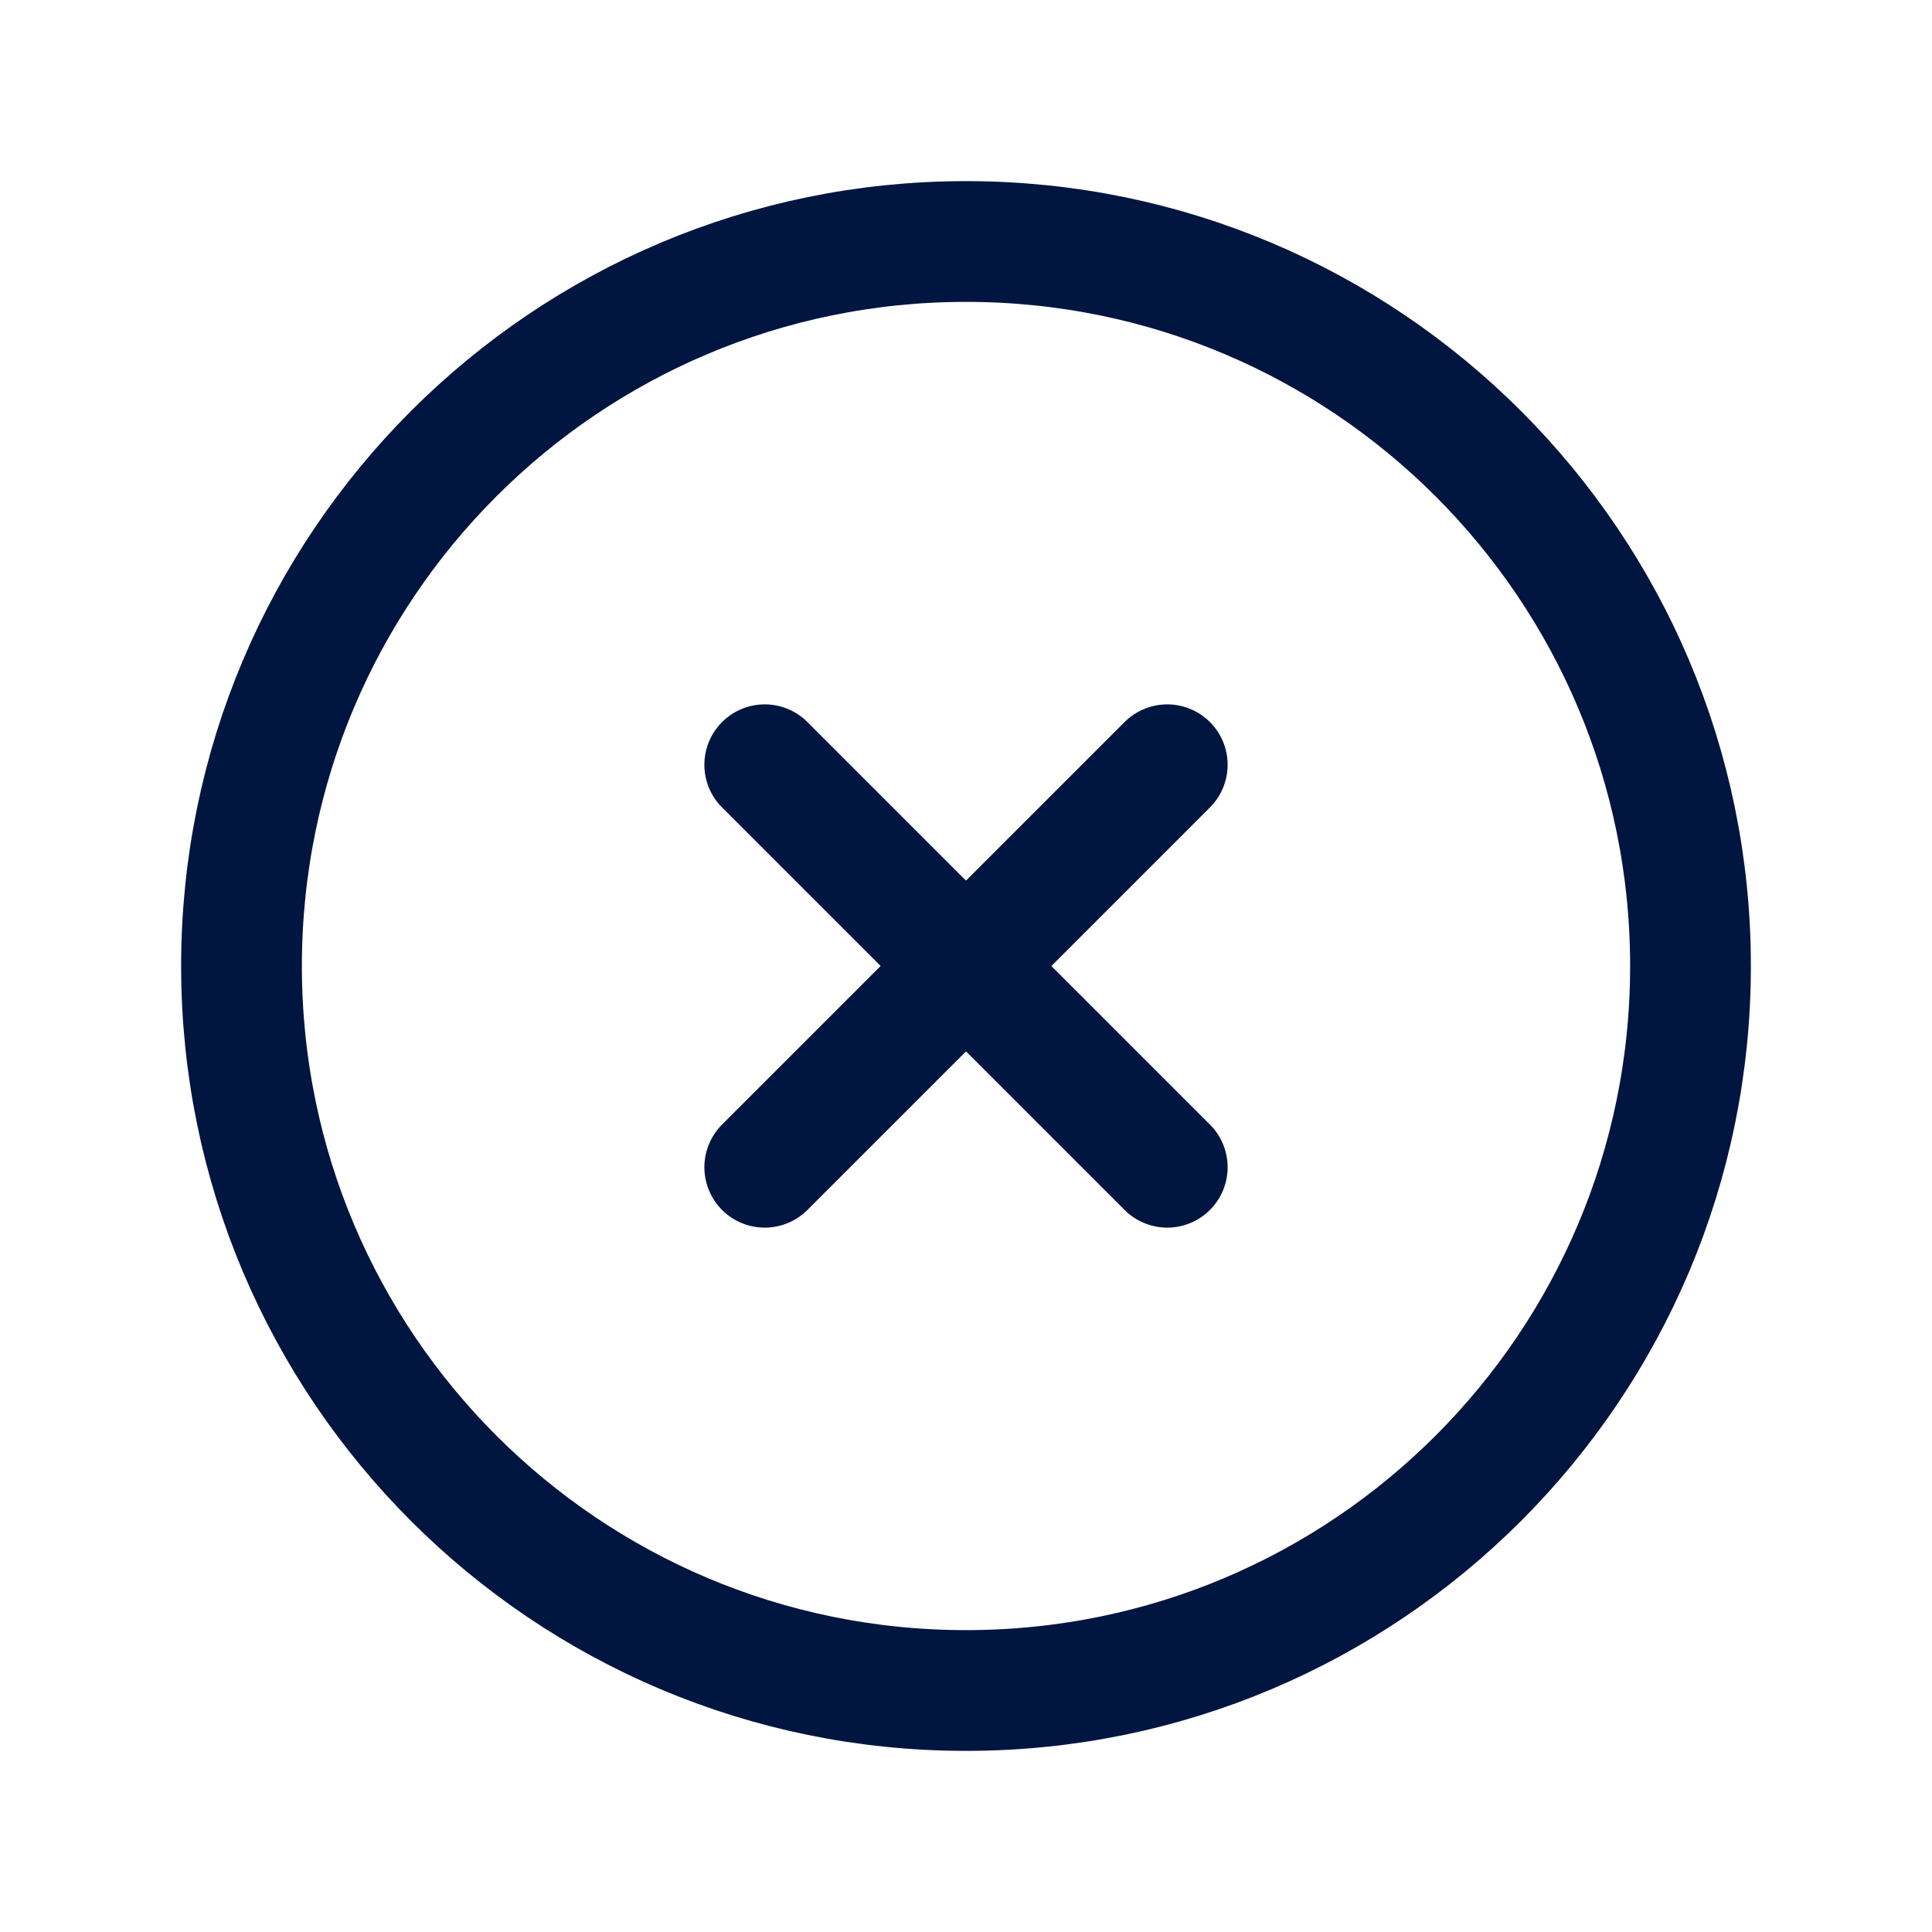 <svg width="24" height="24" viewBox="0 0 24 24" fill="none" xmlns="http://www.w3.org/2000/svg">
<g id="Cross-Circle">
<path id="Vector" d="M9.5 9.5L14.5 14.5" stroke="#00153F" stroke-width="1.5" stroke-linecap="round" stroke-linejoin="round"/>
<path id="Vector_2" d="M14.5 9.5L9.5 14.5" stroke="#00153F" stroke-width="1.5" stroke-linecap="round" stroke-linejoin="round"/>
<path id="Vector_3" d="M12 21C16.971 21 21 16.971 21 12C21 7.029 16.971 3 12 3C7.029 3 3 7.029 3 12C3 16.971 7.029 21 12 21Z" stroke="#00153F" stroke-width="1.5" stroke-linecap="round" stroke-linejoin="round"/>
</g>
</svg>
